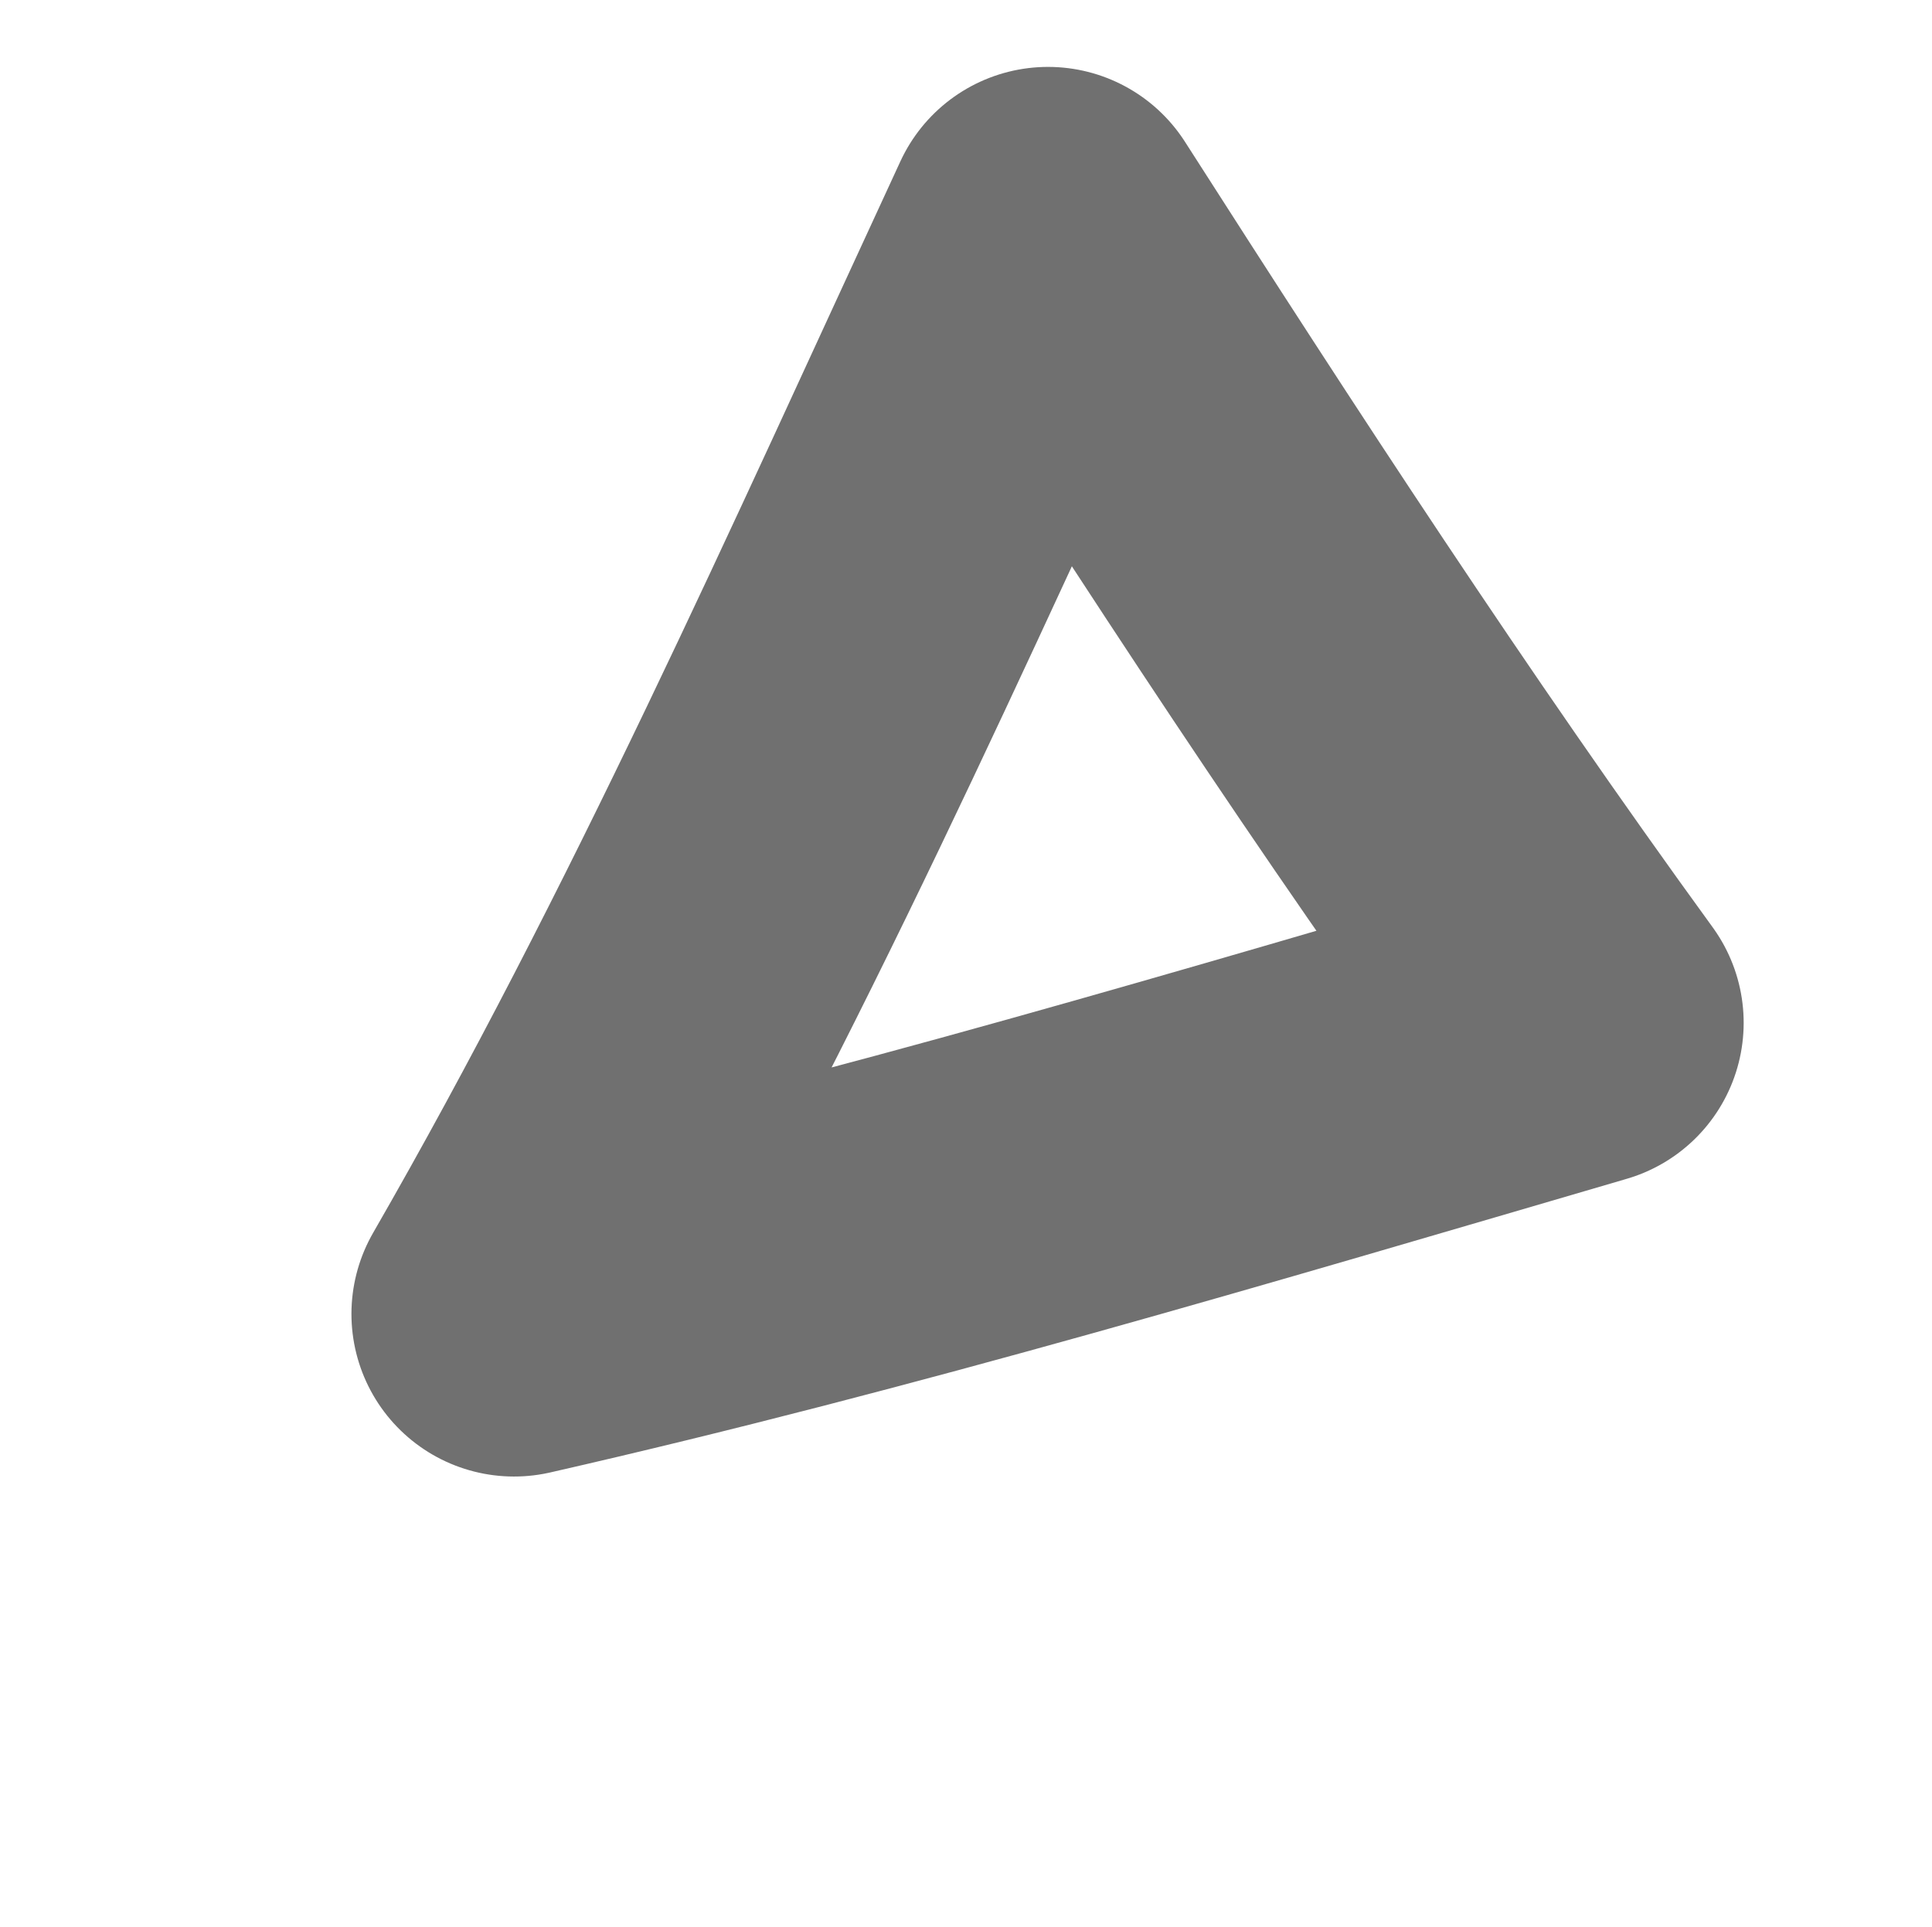 <svg xmlns="http://www.w3.org/2000/svg" width="16.264" height="16.223" viewBox="0 0 16.264 16.223">
  <path id="Path_25428" data-name="Path 25428" d="M9.578,0C6.406,1.226,3.272,2.5,0,3.441,2.658,5.05,5.415,6.477,8.162,7.921,8.538,5.255,9.047,2.632,9.578,0Z" transform="matrix(0.719, -0.695, 0.695, 0.719, 1.936, 8.589)" fill="none" stroke="#707070" stroke-linecap="round" stroke-linejoin="round" stroke-width="2.738"/>
</svg>
